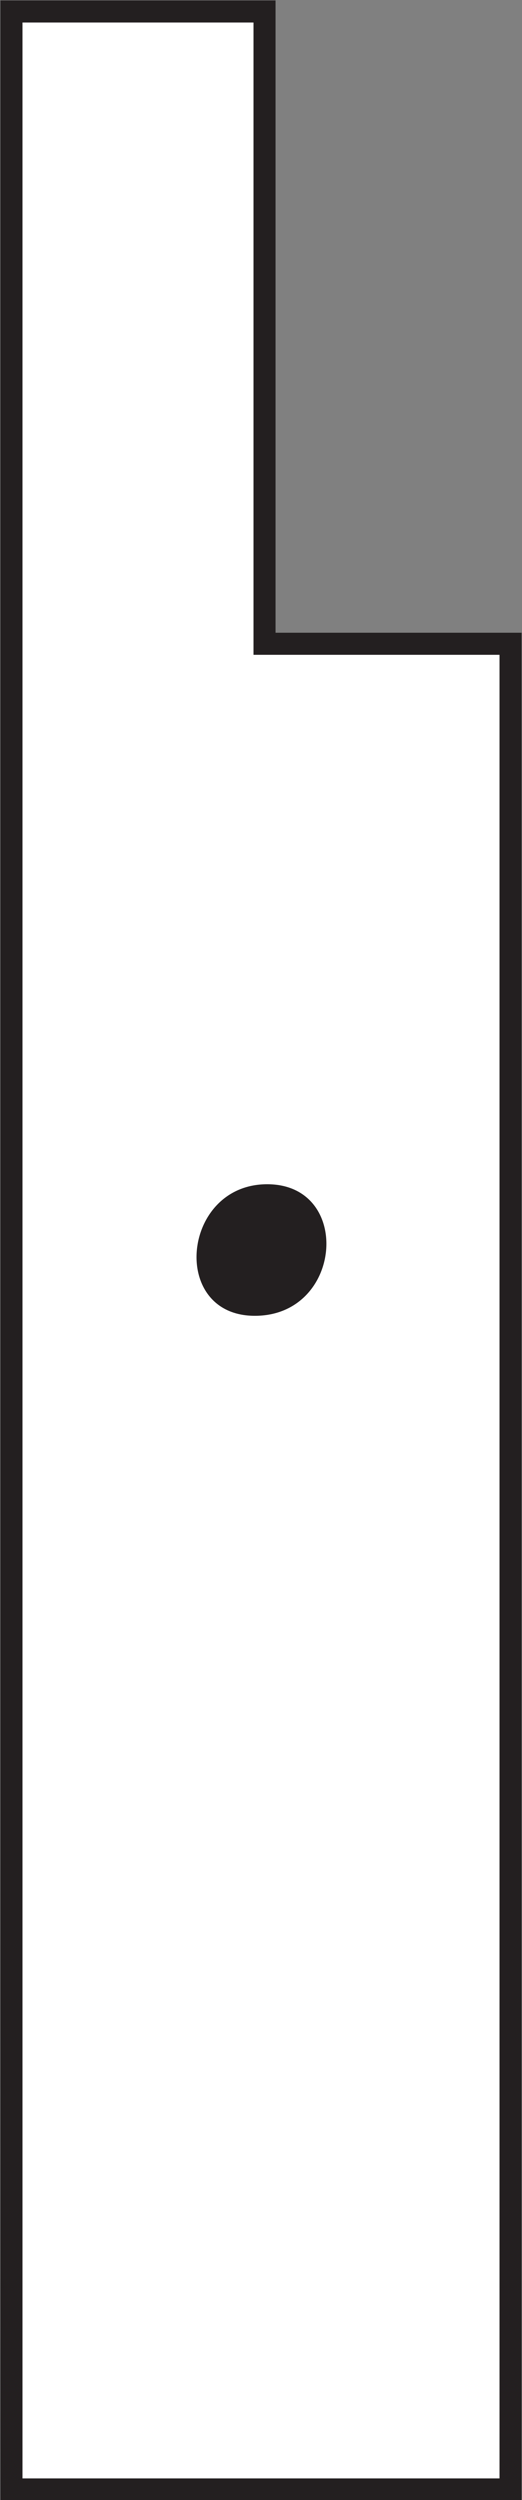<svg id="Layer_1" data-name="Layer 1" xmlns="http://www.w3.org/2000/svg" viewBox="0 0 5.92 28.31"><rect x="0" y="0" width="5.92" height="28.31" fill="#808080" stroke="none"/><defs><style>.cls-1,.cls-2{fill:#fff;}.cls-1{stroke:#231f20;stroke-width:0.25px;}.cls-3{fill:#231f20;}</style></defs><polygon class="cls-1" points="0.13 28.19 0.13 0.13 3 0.13 3 7.29 5.79 7.29 5.79 28.19 0.13 28.19"/><path class="cls-2" d="M3,14.16"/><path class="cls-3" d="M2.89,14.9c1,0,1.11-1.49.14-1.49S1.92,14.9,2.89,14.9Z"/></svg>